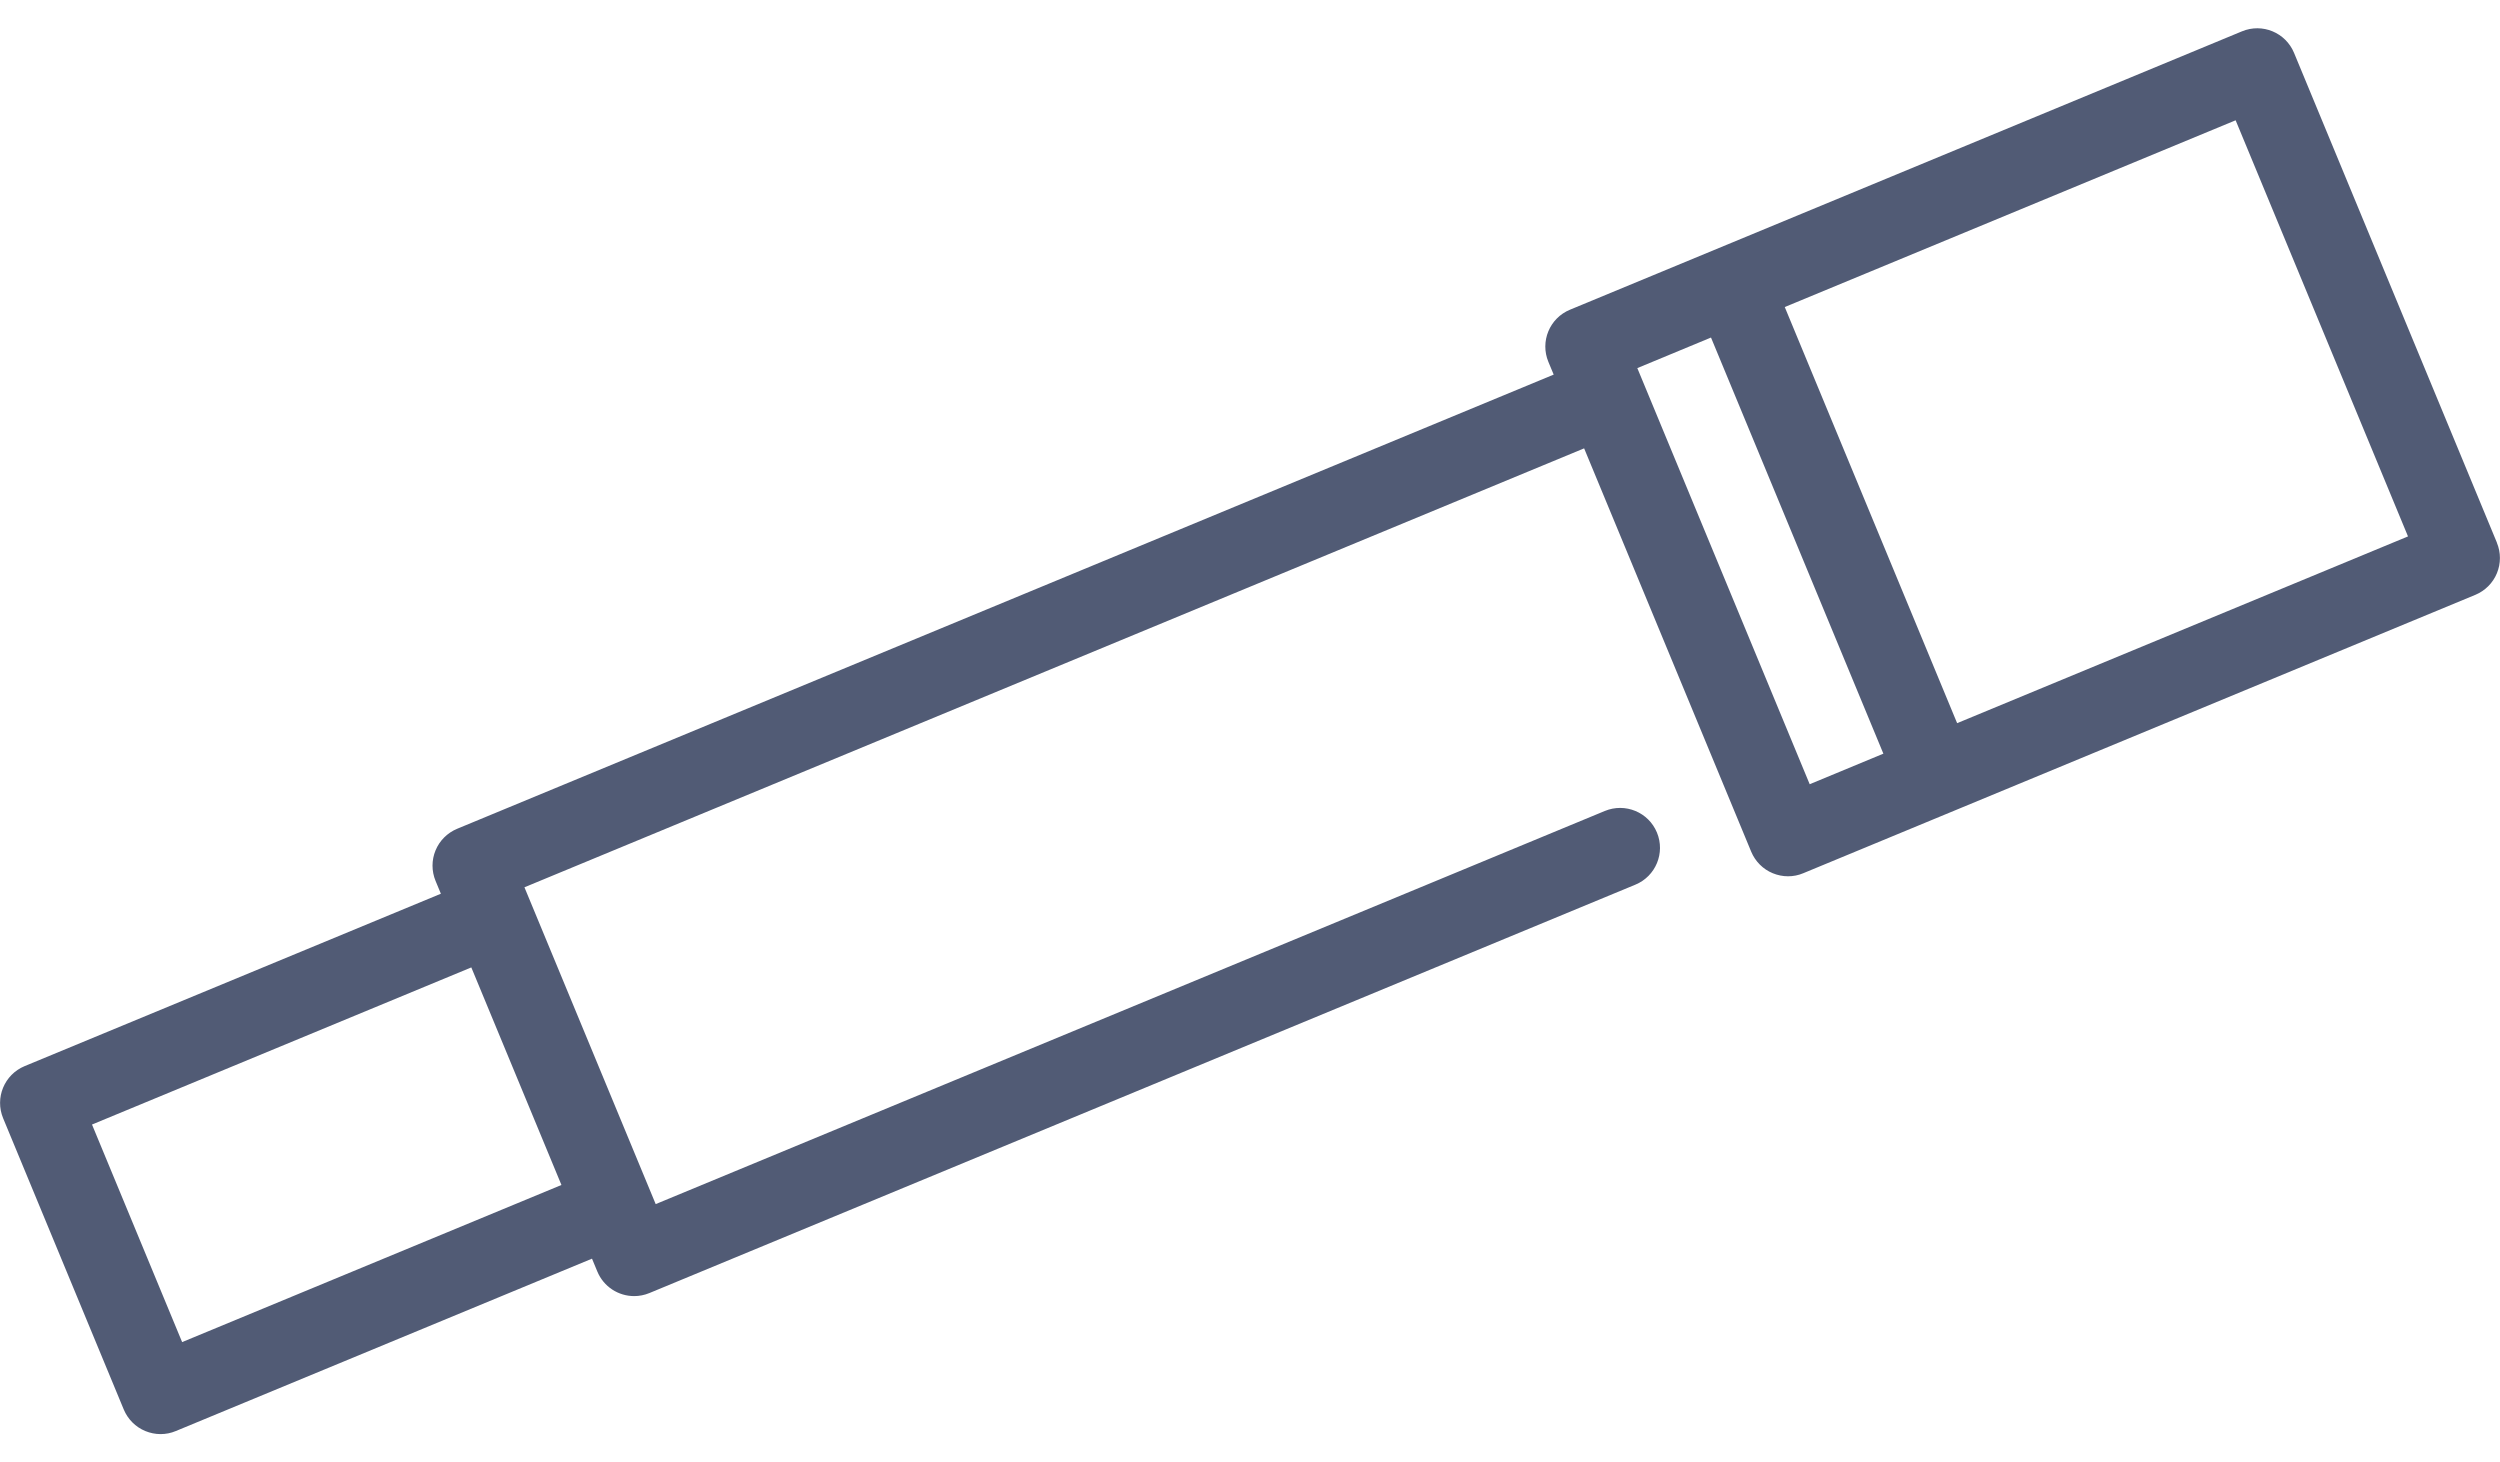 <?xml version="1.0" encoding="UTF-8" standalone="no"?>
<svg
   xmlns:dc="http://purl.org/dc/elements/1.1/"
   xmlns:cc="http://creativecommons.org/ns#"
   xmlns:rdf="http://www.w3.org/1999/02/22-rdf-syntax-ns#"
   xmlns:svg="http://www.w3.org/2000/svg"
   xmlns="http://www.w3.org/2000/svg"
   height="27.493"
   width="47"
   id="svg4674"
   enable-background="new 0 0 470.005 470.005"
   viewBox="0 0 40 22.493"
   version="1.1">
  <defs
     id="defs4678" />
  <g
     transform="translate(-215.002,-120.901)"
     id="g4672">
    <path
       style="fill:#515b75;fill-opacity:1;stroke-width:0.085"
       id="path4668"
       d="m 254.953,129.132 -3.246,-7.837 c -0.135,-0.326 -0.508,-0.481 -0.834,-0.345 l -10.752,4.454 c -0.326,0.135 -0.48,0.508 -0.345,0.834 l 0.085,0.204 -17.545,7.267 c -0.156,0.065 -0.281,0.189 -0.345,0.345 -0.065,0.156 -0.065,0.332 0,0.489 l 0.085,0.205 -6.659,2.758 c -0.326,0.135 -0.48,0.508 -0.345,0.834 l 1.93,4.66 c 0.065,0.156 0.189,0.281 0.345,0.345 0.078,0.032 0.161,0.049 0.244,0.049 0.083,0 0.166,-0.016 0.244,-0.049 l 6.659,-2.758 0.085,0.205 c 0.102,0.246 0.339,0.394 0.59,0.394 0.081,0 0.164,-0.016 0.244,-0.049 l 15.775,-6.534 c 0.326,-0.135 0.48,-0.508 0.345,-0.834 -0.135,-0.326 -0.508,-0.48 -0.834,-0.345 l -15.186,6.29 -2.1,-5.069 16.955,-7.023 2.673,6.453 c 0.065,0.156 0.189,0.281 0.345,0.345 0.078,0.032 0.161,0.049 0.244,0.049 0.083,0 0.166,-0.016 0.244,-0.049 l 2.359,-0.977 c 6e-4,-2.6e-4 8.394,-3.477 8.394,-3.477 0.156,-0.065 0.281,-0.189 0.345,-0.345 0.065,-0.157 0.065,-0.332 8e-5,-0.489 z m -30.968,10.276 -6.069,2.514 -1.442,-3.481 6.069,-2.514 z m 19.972,-6.412 -2.673,-6.453 c -8e-5,-9e-5 -0.085,-0.205 -0.085,-0.205 l 1.179,-0.489 2.758,6.658 z m 2.359,-0.977 -2.758,-6.658 7.214,-2.988 2.758,6.658 z" />
  </g>
  <path
     id="path4682"
     d="m -189.07,141.202 c -1.663,-1.514 -4.661,-8.067 -13.741,-30.026 -6.997,-16.923 -11.615,-29.014 -11.615,-30.414 0,-1.416 0.619,-3.016 1.584,-4.095 1.114,-1.245 13.294,-6.61 41.015,-18.065 21.687,-8.962 39.532,-16.39 39.655,-16.507 0.124,-0.117 -0.159,-1.495 -0.629,-3.062 -0.906,-3.023 -0.16,-6.213 1.839,-7.873 0.512,-0.425 47.452,-20.05 104.31,-43.61 97.968,-40.595 103.367,-42.923 103.172,-44.49 -0.671,-5.382 -0.439,-6.961 1.278,-8.677 2.481,-2.48 128.245,-54.559 131.791,-54.575 1.721,-0.008 3.195,0.525 4.355,1.573 2.158,1.95 40.572,94.417 40.572,97.662 0,4.639 0.104,4.589 -66.539,32.117 -34.467,14.237 -63.703,26.206 -64.971,26.597 -1.806,0.558 -2.84,0.456 -4.784,-0.471 -2.984,-1.423 -1.774,1.187 -20.733,-44.701 C 86.297,-34.504 82.902,-42.072 82.047,-41.84 81.444,-41.677 42.295,-25.525 -4.951,-5.948 -52.198,13.629 -96.399,31.924 -103.176,34.707 c -6.777,2.783 -12.584,5.308 -12.903,5.61 -0.551,0.52 22.868,58.124 24.163,59.434 0.351,0.356 38.738,-15.178 90.045,-36.438 52.93,-21.933 90.329,-37.058 91.63,-37.058 1.209,0 2.808,0.326 3.553,0.725 1.708,0.914 3.482,4.288 3.482,6.622 0,4.47 1.461,3.799 -97.478,44.745 C -52.168,99.653 -95.138,117.086 -96.174,117.086 c -2.39,0 -5.147,-2.151 -6.288,-4.905 -0.487,-1.175 -0.955,-2.136 -1.041,-2.136 -0.086,0 -18.148,7.446 -40.137,16.547 -21.99,9.101 -40.729,16.547 -41.642,16.547 -0.914,0 -2.618,-0.871 -3.788,-1.936 z m 44.169,-29.563 c 19.457,-8.041 35.378,-14.97 35.382,-15.398 0.006,-0.703 -15.635,-38.949 -16.502,-40.352 -0.266,-0.43 -59.368,23.422 -70.932,28.625 -1.034,0.466 -0.095,3.167 7.35,21.129 4.695,11.328 8.714,20.6 8.931,20.606 0.217,0.006 16.314,-6.569 35.771,-14.61 z m 276.955,-92.876 c 3.521,-1.409 6.544,-2.933 6.717,-3.386 0.221,-0.575 -30.464,-76.226 -31.792,-78.381 -0.115,-0.187 -13.859,5.414 -14.286,5.822 -0.193,0.185 31.153,76.485 32.035,77.978 0.44,0.744 0.258,0.795 7.325,-2.034 z m 63.916,-26.469 c 22.598,-9.347 41.229,-17.365 41.402,-17.818 0.225,-0.587 -30.718,-76.816 -31.788,-78.311 -0.131,-0.182 -83.124,34.073 -84.606,34.921 -0.548,0.314 4.465,13.2 15.459,39.739 12.987,31.349 16.489,39.193 17.358,38.869 0.598,-0.223 19.577,-8.053 42.174,-17.4 z"
     style="fill:#000000;fill-opacity:0;stroke-width:0.704" />
</svg>
